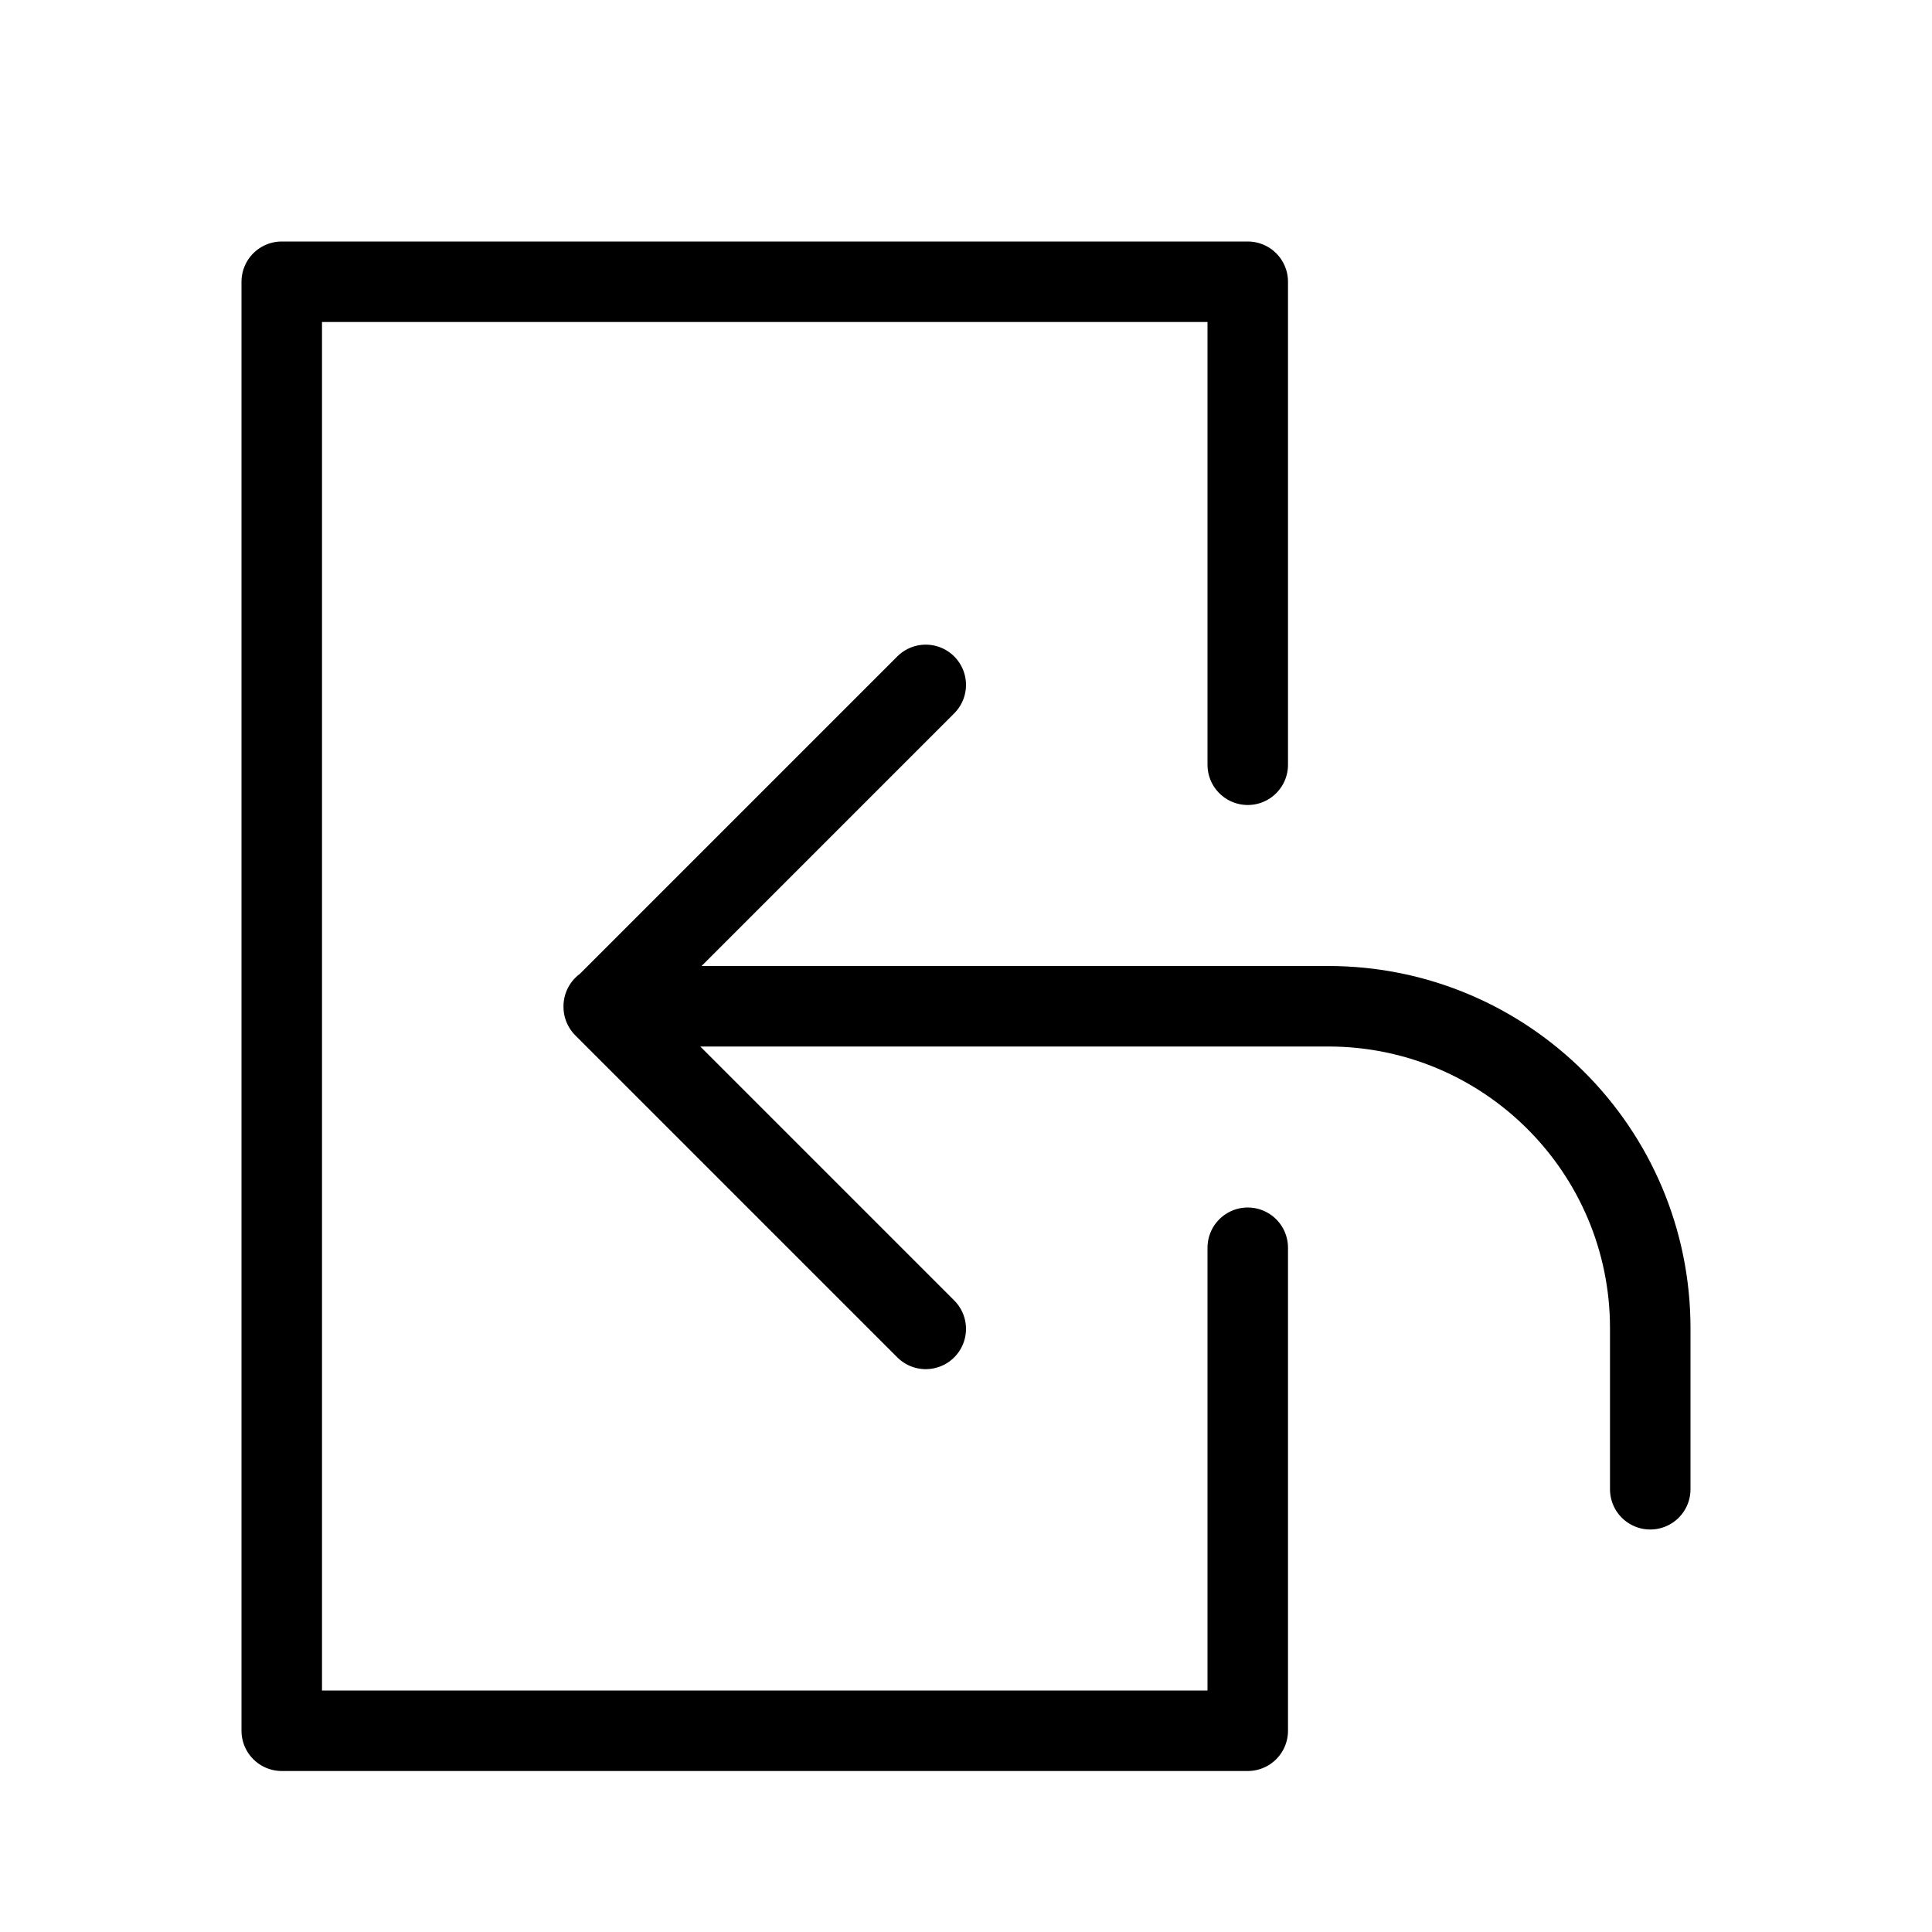 <svg height="24" viewBox="0 0 24 24" width="24" xmlns="http://www.w3.org/2000/svg"><path d="m15.5 15.5v6h-12v-18h12v6m-4-.992-4 4 4 4m9 1.992v-2c0-2.209-1.791-4-4-4h-9" fill="none" stroke="#000" stroke-linecap="round" stroke-linejoin="round"/></svg>